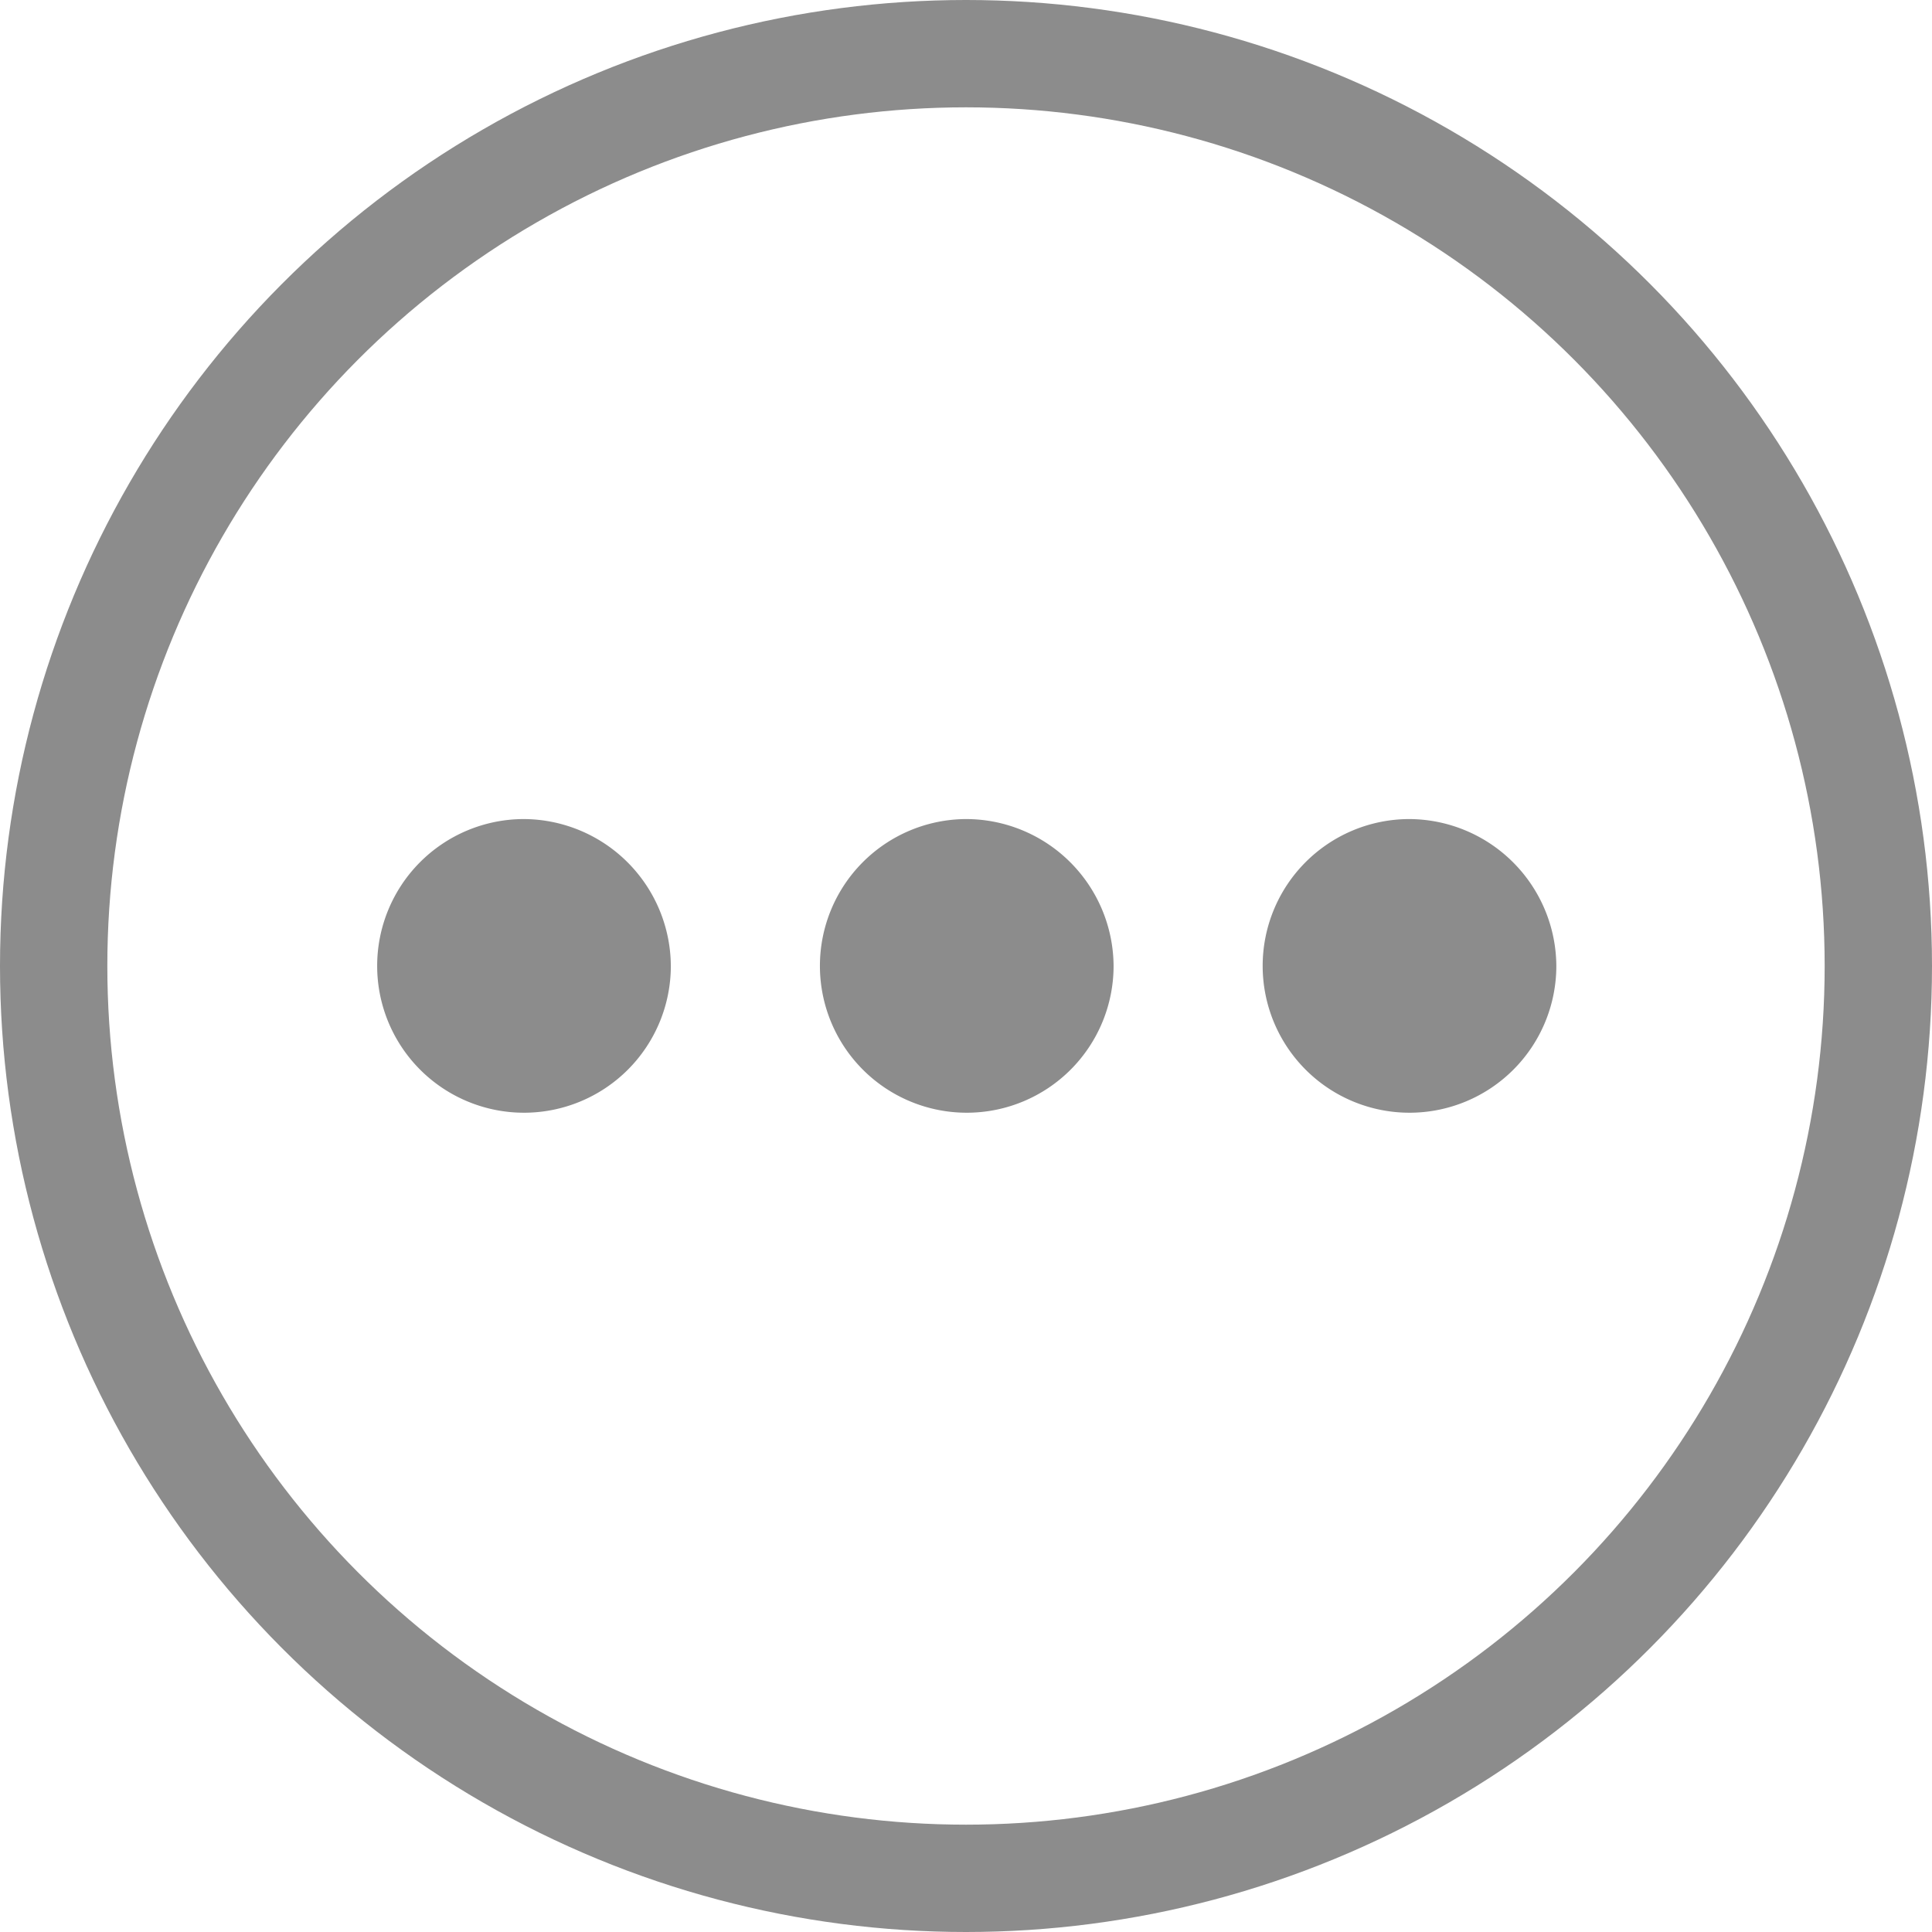 <svg xmlns="http://www.w3.org/2000/svg" width="18" height="18" viewBox="0 0 18 18"><defs><style>.a,.d{fill:none;}.a{stroke:#8c8c8c;}.b{fill:#8c8c8c;}.c{stroke:none;}</style></defs><g transform="translate(-1259 -356)"><g class="a" transform="translate(1259 356)"><circle class="c" cx="9" cy="9" r="9"/><circle class="d" cx="9" cy="9" r="8.5"/></g><path class="b" d="M5.375,10A1.368,1.368,0,1,0,6.75,11.368,1.376,1.376,0,0,0,5.375,10Zm8.25,0A1.368,1.368,0,1,0,15,11.368,1.376,1.376,0,0,0,13.625,10ZM9.5,10a1.368,1.368,0,1,0,1.375,1.368A1.376,1.376,0,0,0,9.5,10Z" transform="translate(1258.5 353.631)"/></g></svg>